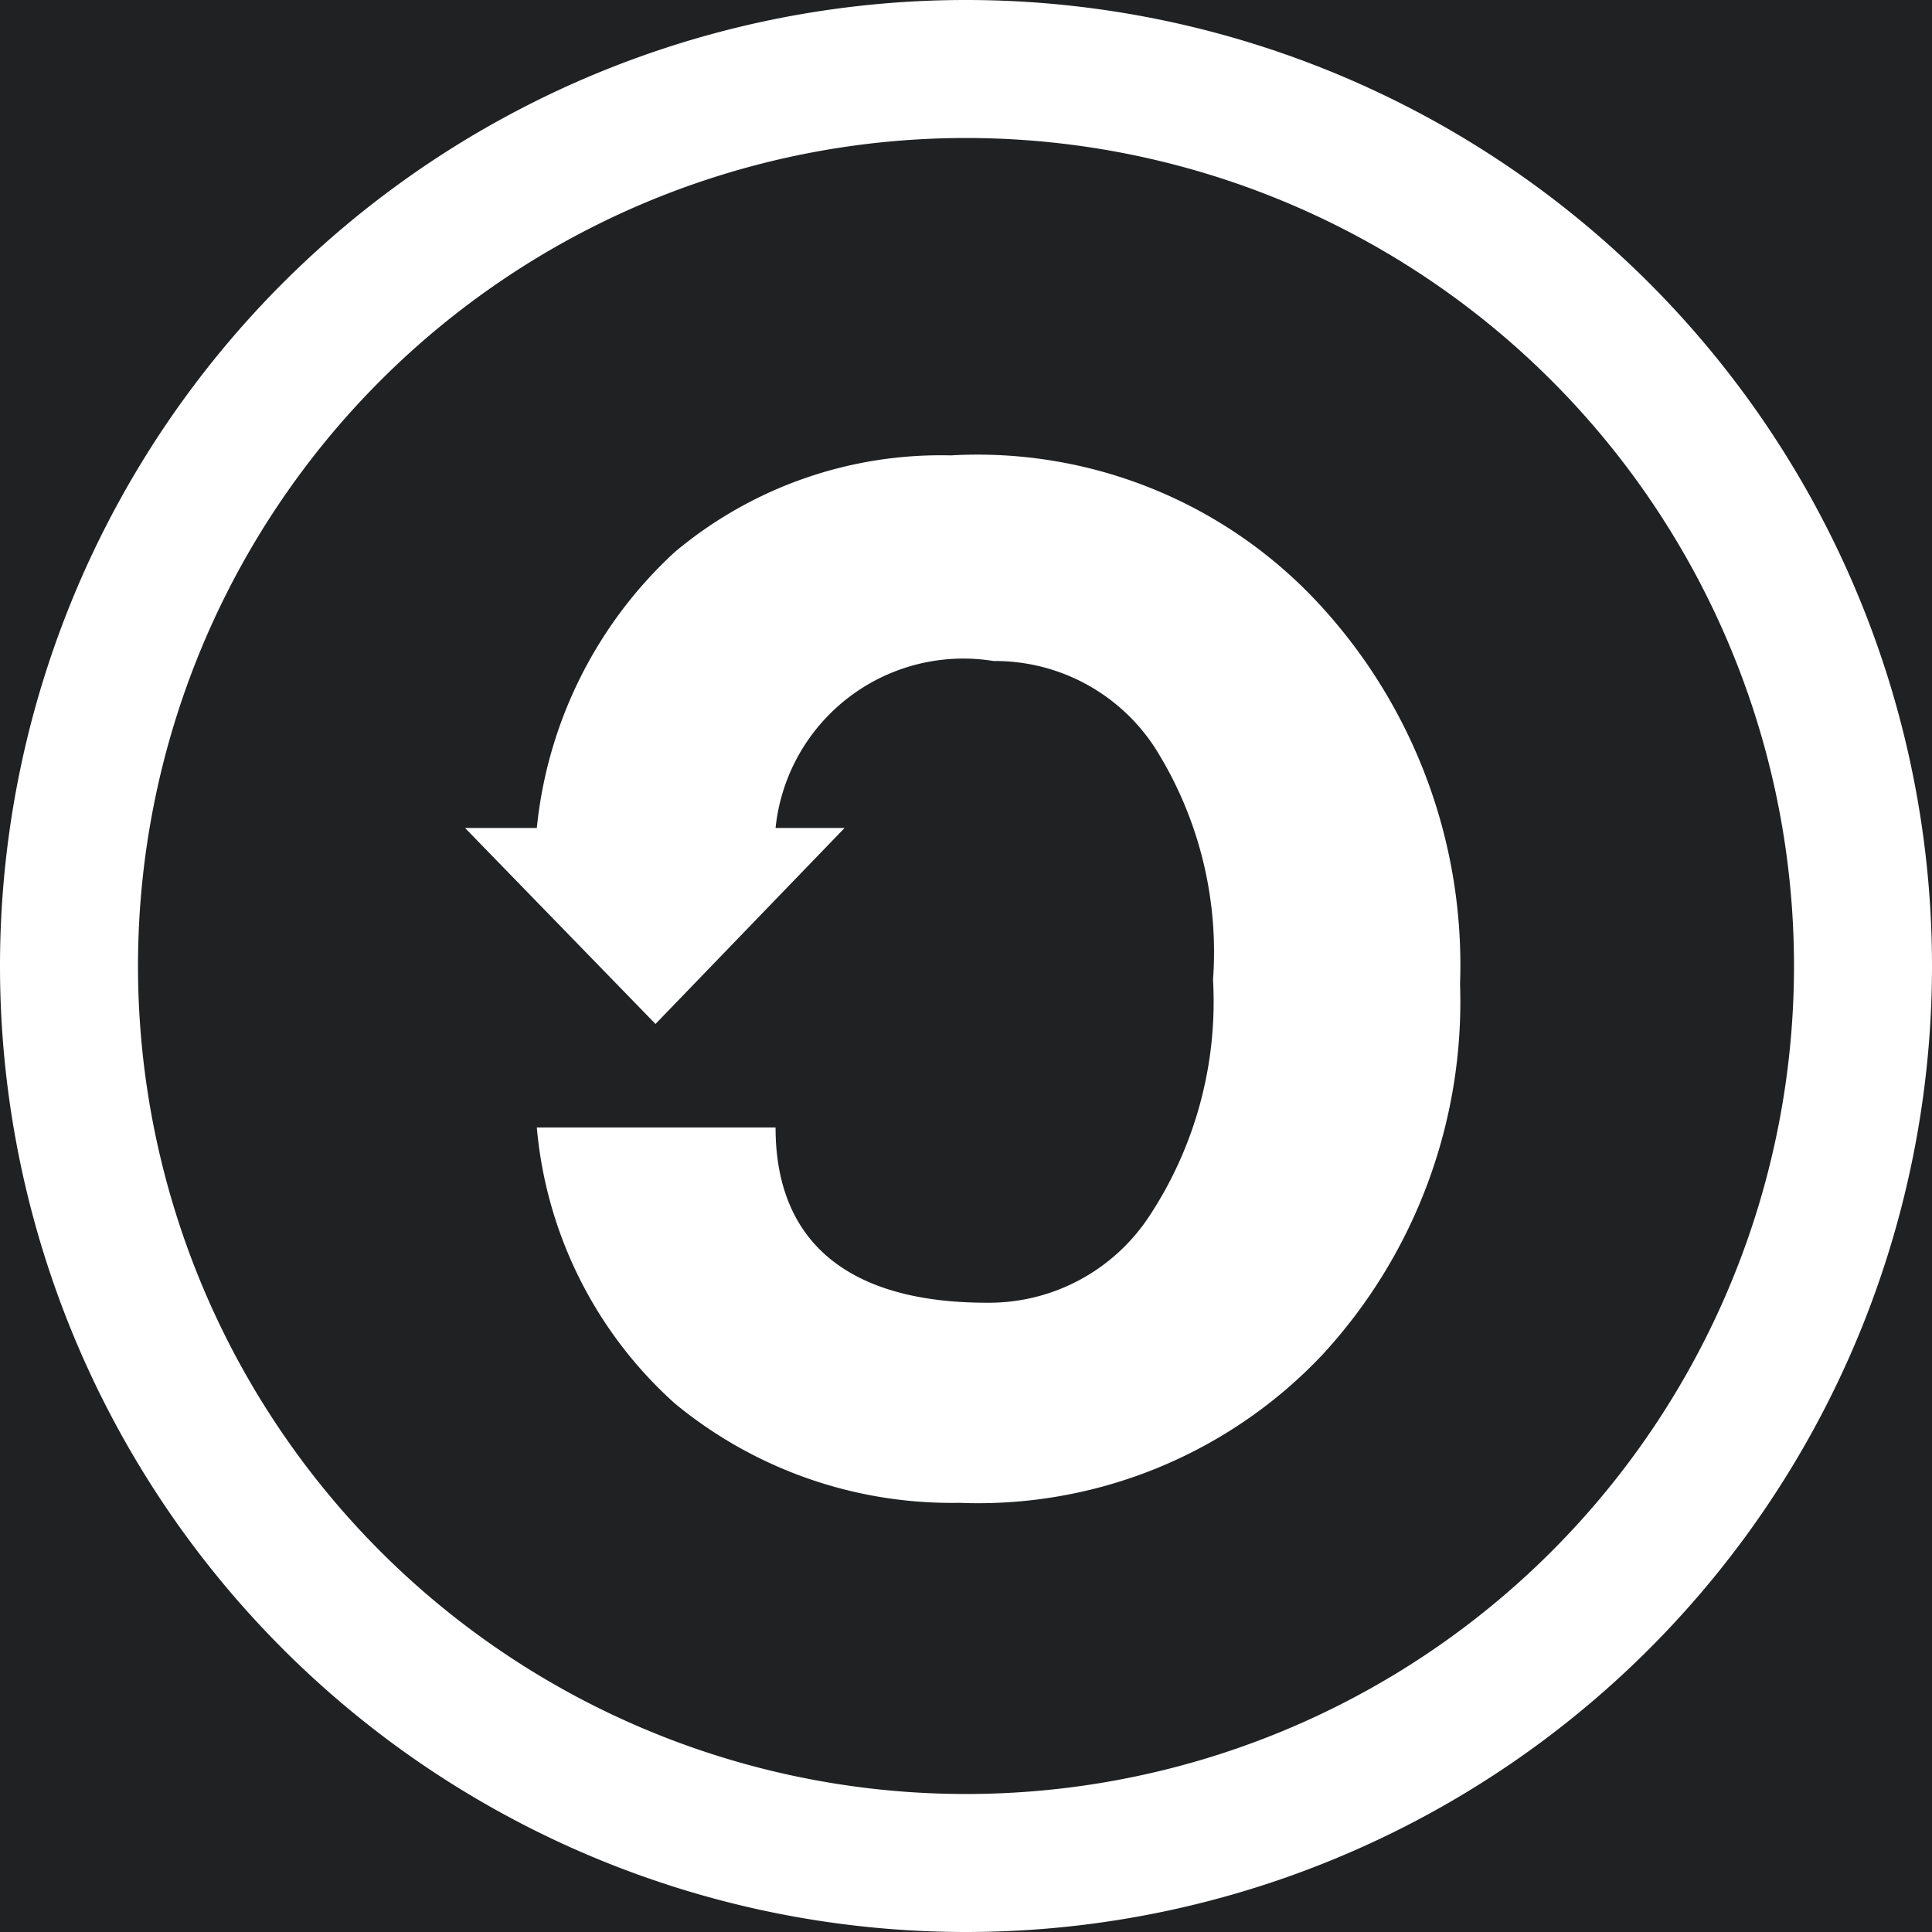 <svg xmlns="http://www.w3.org/2000/svg" width="14" height="14"><g fill="none" fill-rule="evenodd"><path fill="#202122" d="M-60-617h360V23H-60z"/><path d="M-60-9h360v32H-60z"/><g fill="#FFF"><path d="M7 0a7 7 0 100 14A7 7 0 007 0zm0 13A6 6 0 117 1a6 6 0 010 12z"/><path d="M3.89 6a3.143 3.143 0 011-2 2.998 2.998 0 012-.7 3.37 3.37 0 012.69 1.1 3.852 3.852 0 011 2.73 3.772 3.772 0 01-1 2.69 3.43 3.43 0 01-2.63 1.07 3.15 3.15 0 01-2.06-.72 3.045 3.045 0 01-1-2h1.73c0 .85.55 1.27 1.53 1.27a1.39 1.39 0 001.18-.63 2.821 2.821 0 00.46-1.71 2.77 2.77 0 00-.42-1.68 1.381 1.381 0 00-1.17-.63A1.368 1.368 0 005.62 6h.5L4.75 7.42 3.37 6h.52z"/></g></g></svg>